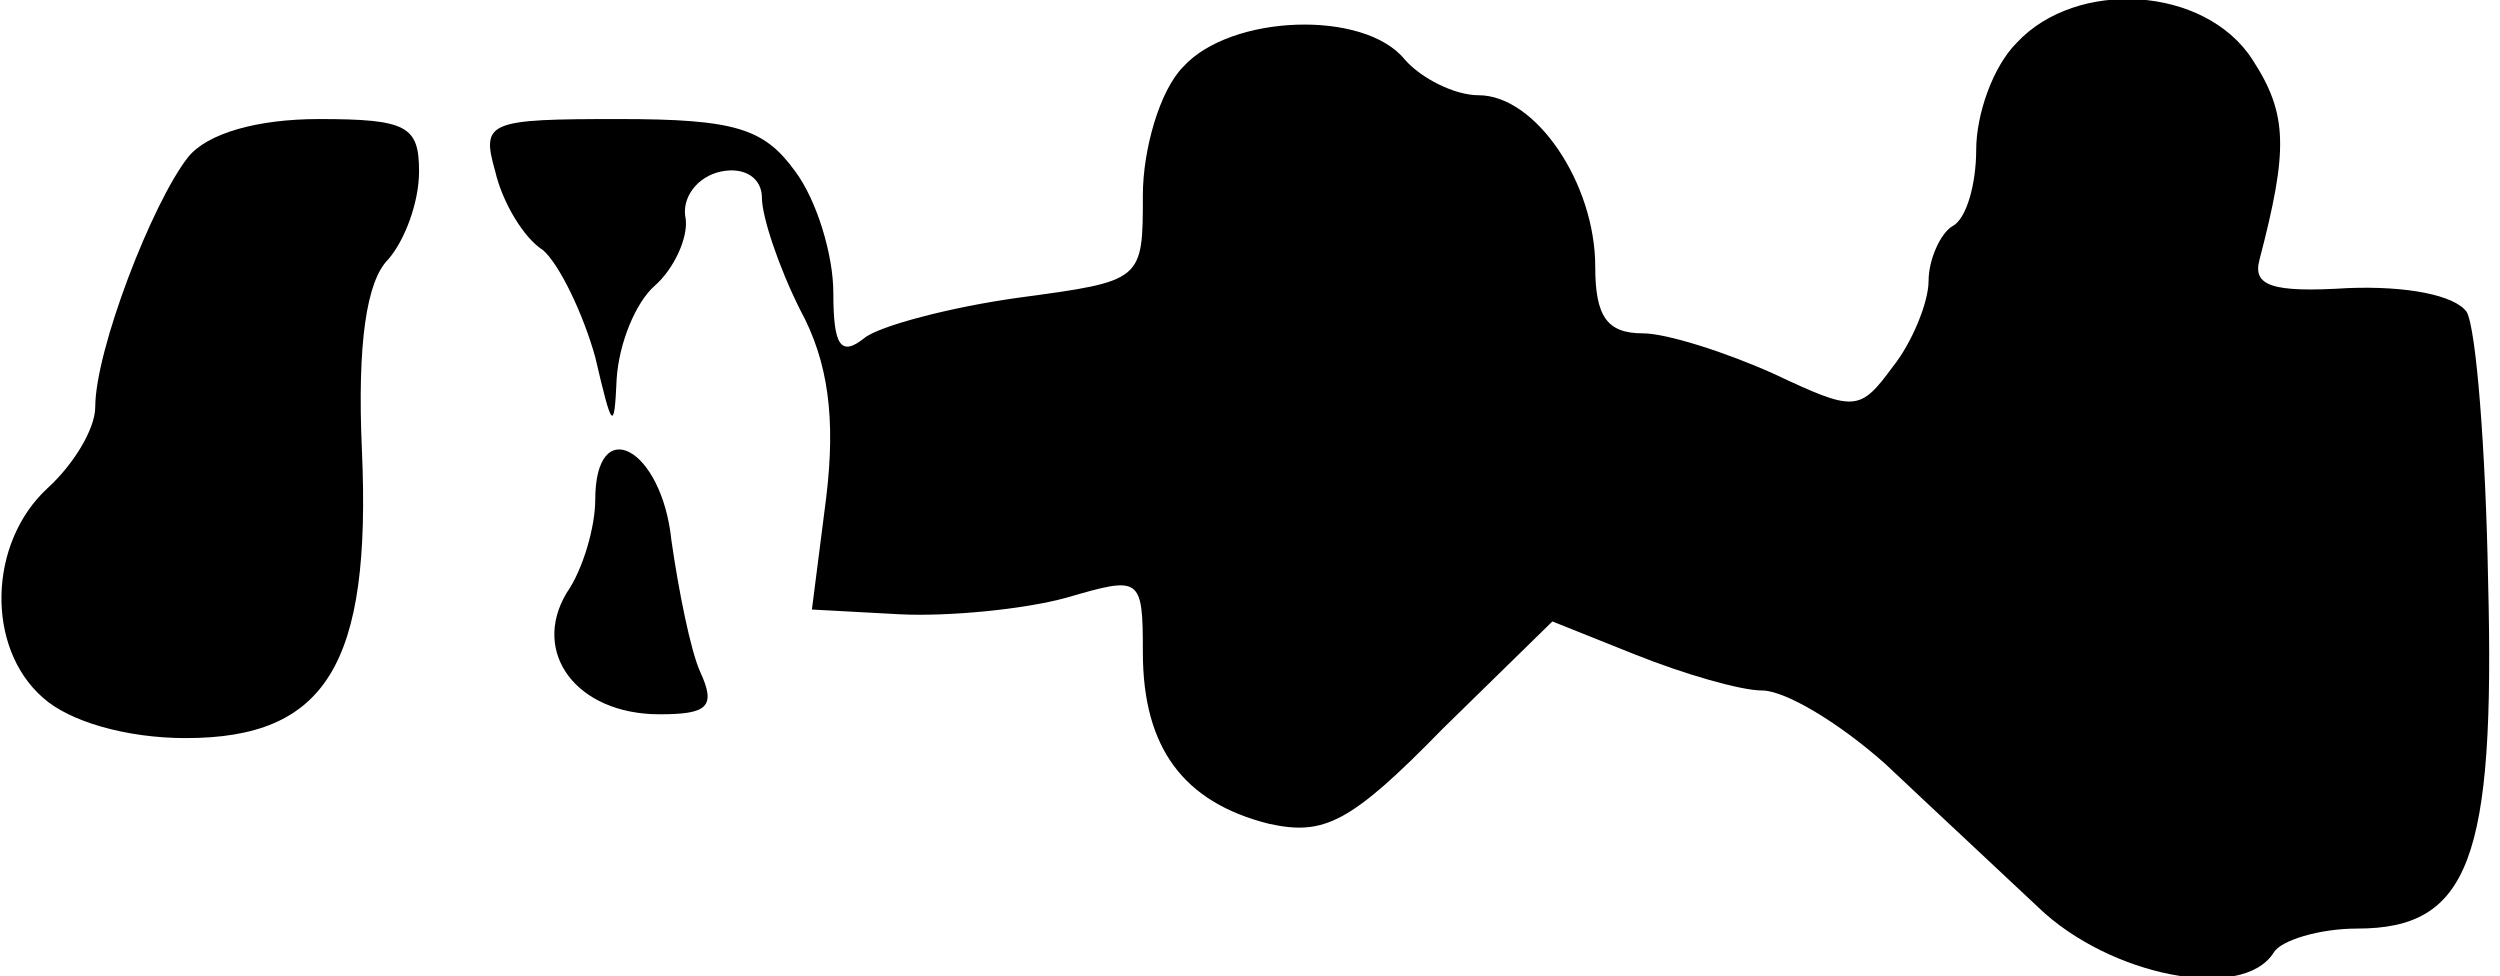 <?xml version="1.0" standalone="no"?>
<!DOCTYPE svg PUBLIC "-//W3C//DTD SVG 20010904//EN"
 "http://www.w3.org/TR/2001/REC-SVG-20010904/DTD/svg10.dtd">
<svg version="1.0" xmlns="http://www.w3.org/2000/svg"
 width="105pt" height="41pt" viewBox="0 0 105 41"
 preserveAspectRatio="xMidYMid meet">
<g transform="translate(0,41) scale(0.1,-0.1)"
fill="#000000" stroke="none">
<path fill="#000000" stroke="none" d="M847 392 c-10 -10 -17 -30 -17 -45 0
-14 -4 -29 -10 -32 -5 -3 -10 -14 -10 -23 0 -9 -7 -26 -15 -36 -14 -19 -16
-19 -50 -3 -20 9 -45 17 -55 17 -15 0 -20 7 -20 28 0 35 -25 72 -49 72 -10 0
-24 7 -31 15 -17 21 -73 19 -93 -3 -10 -10 -17 -35 -17 -54 0 -36 0 -36 -52
-43 -29 -4 -59 -12 -65 -17 -10 -8 -13 -3 -13 19 0 16 -7 39 -16 51 -13 18
-25 22 -74 22 -55 0 -58 -1 -52 -22 3 -13 12 -28 20 -33 7 -6 17 -27 22 -45 7
-30 8 -32 9 -9 1 15 8 32 16 39 8 7 14 20 13 28 -2 9 5 18 15 20 10 2 17 -3
17 -11 0 -8 7 -29 16 -47 12 -22 15 -46 11 -79 l-6 -47 37 -2 c20 -1 52 2 70
7 31 9 32 9 32 -23 0 -40 17 -63 53 -72 23 -5 34 0 73 40 l46 45 35 -14 c20
-8 44 -15 53 -15 10 0 33 -14 52 -31 18 -17 47 -44 64 -60 30 -29 86 -40 99
-19 3 5 19 10 35 10 47 0 58 29 55 146 -1 55 -5 106 -9 113 -5 7 -25 11 -50
10 -32 -2 -40 1 -37 12 12 46 12 61 -3 84 -20 31 -74 34 -99 7z"/>
<path fill="#000000" stroke="none" d="M79 344 c-15 -19 -39 -81 -39 -105 0
-9 -9 -24 -20 -34 -25 -23 -26 -67 -2 -88 11 -10 35 -17 60 -17 59 0 78 31 74
121 -2 45 2 71 11 80 7 8 13 24 13 37 0 19 -5 22 -42 22 -26 0 -47 -6 -55 -16z"/>
<path fill="#000000" stroke="none" d="M250 200 c0 -11 -5 -29 -12 -39 -15
-25 4 -51 39 -51 20 0 24 3 17 18 -4 9 -9 34 -12 55 -4 39 -32 54 -32 17z"/>
</g>
</svg>
